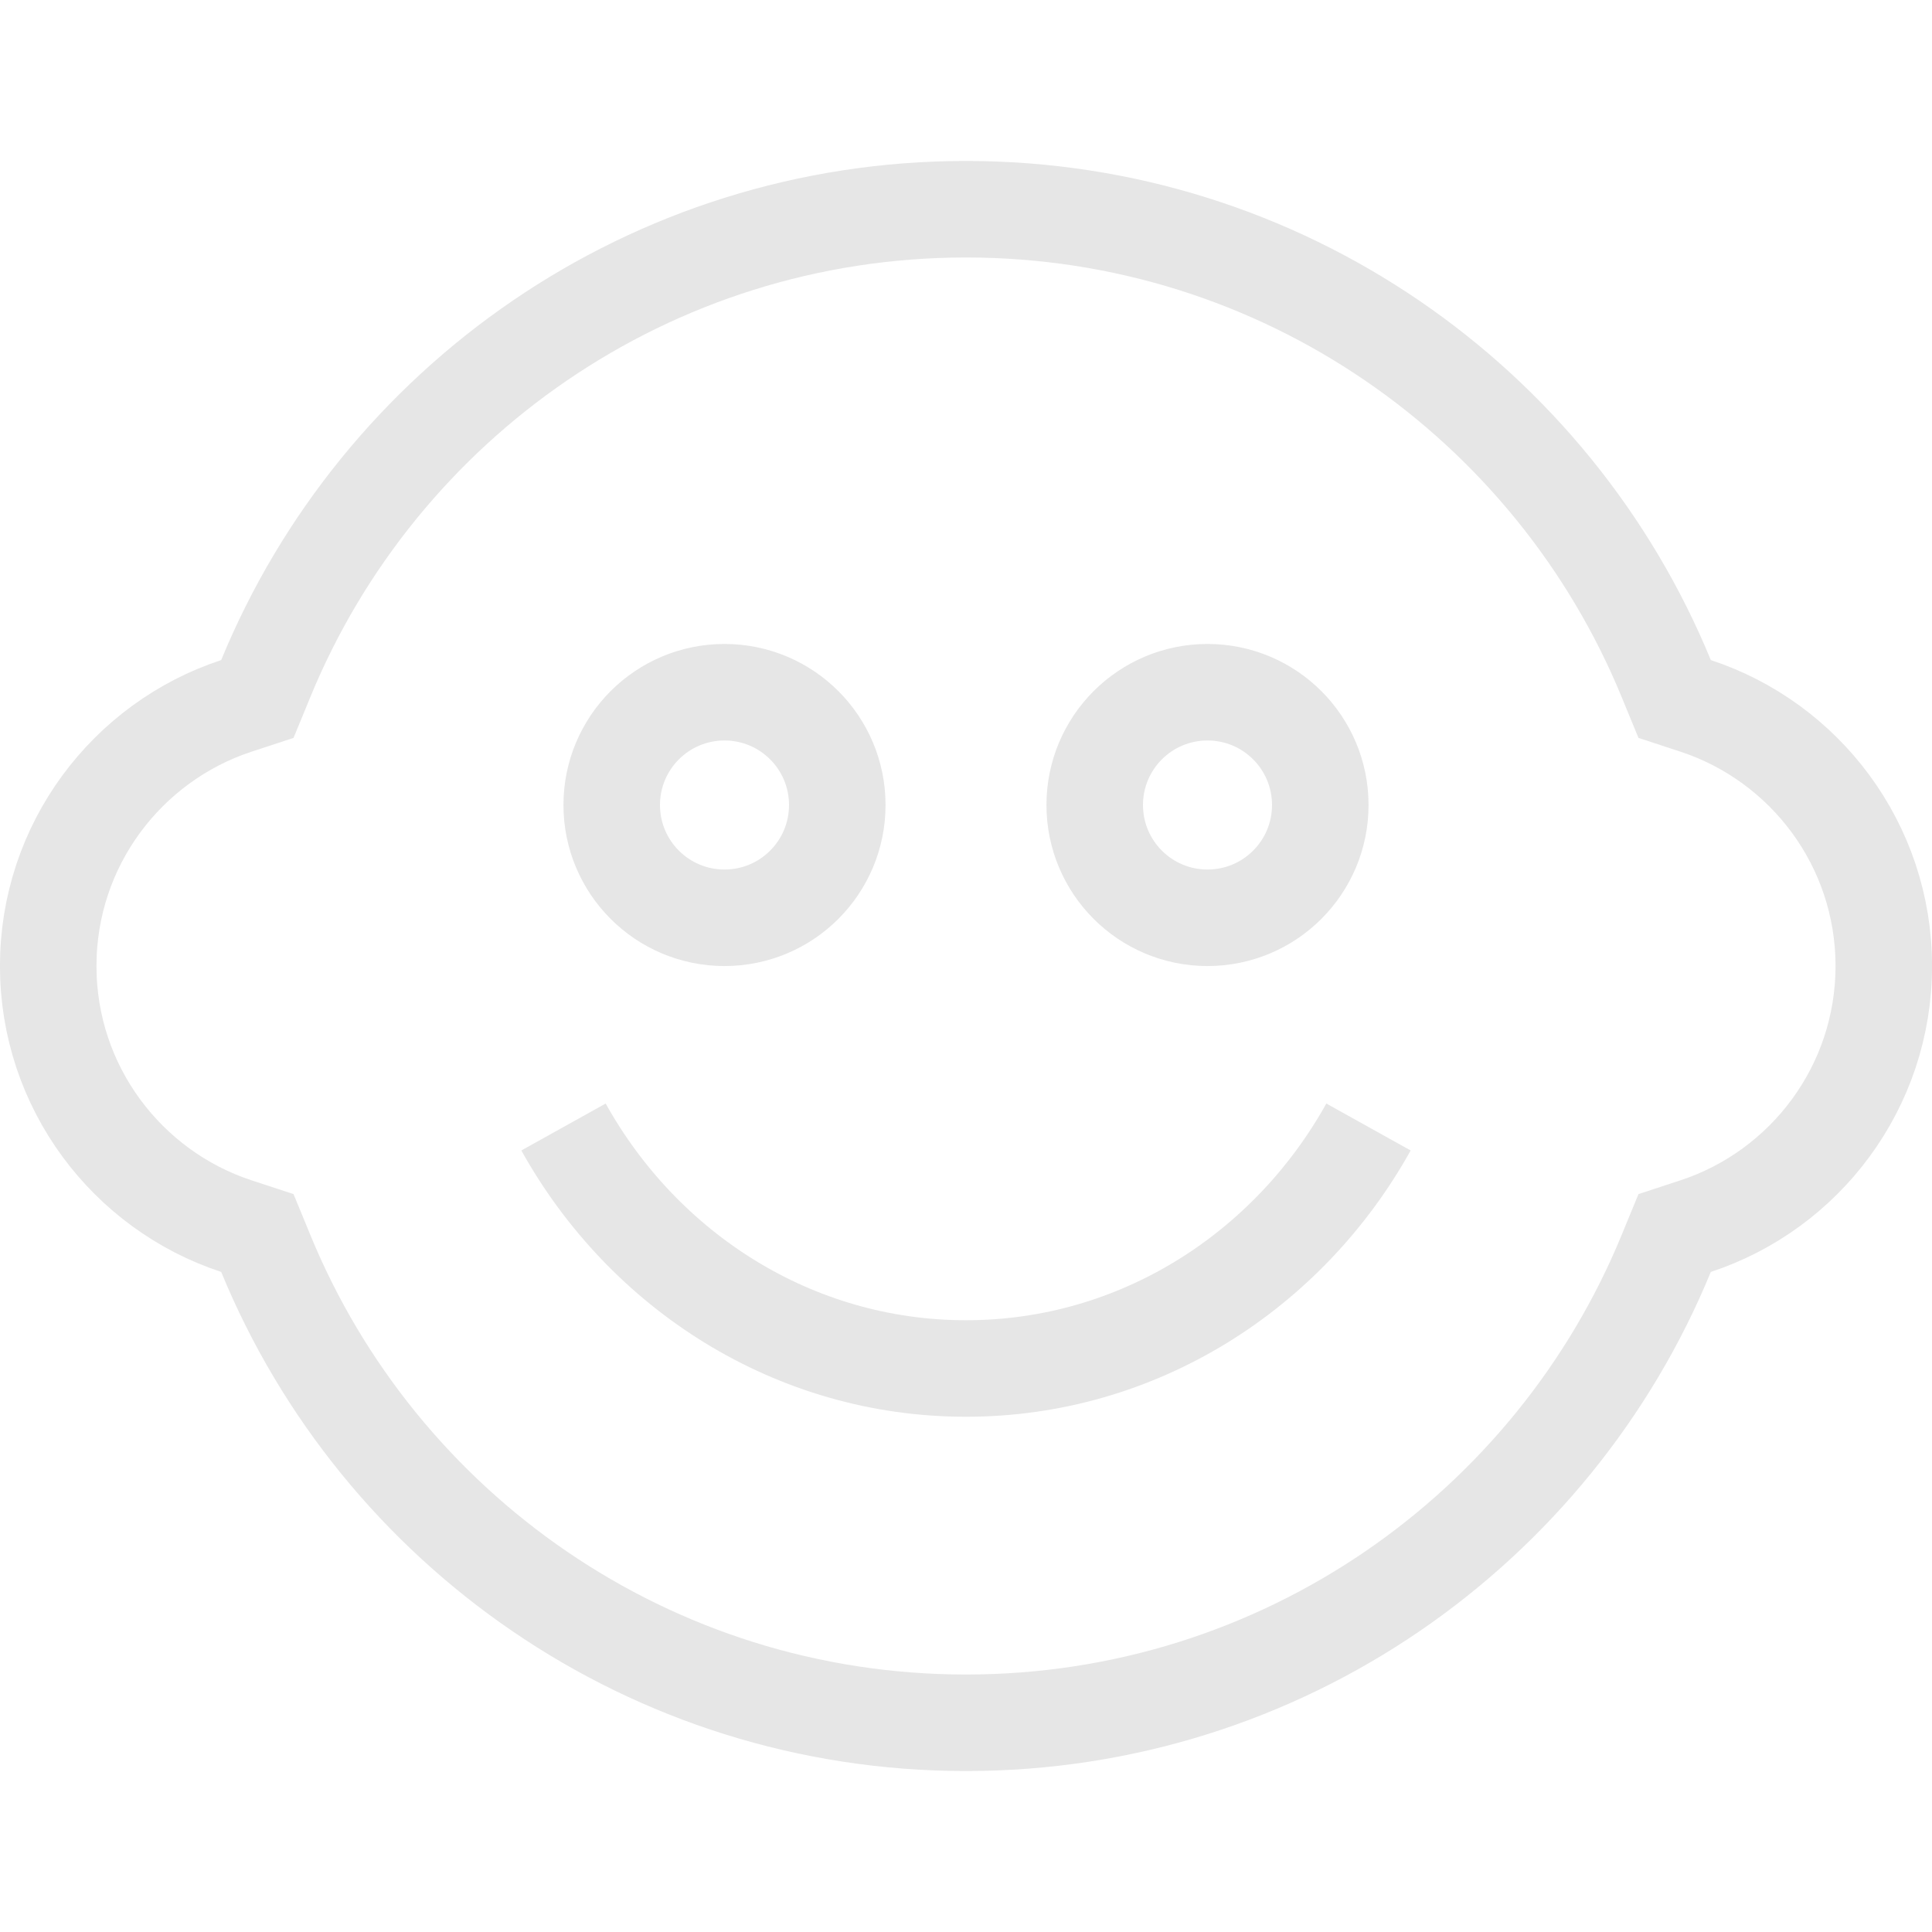<svg width="24" height="24" viewBox="0 0 24 24" fill="none" xmlns="http://www.w3.org/2000/svg">
<path d="M2.935 8.769L3.197 8.683L3.302 8.428C4.708 5.007 8.074 2.599 12 2.599C15.926 2.599 19.292 5.007 20.698 8.428L20.803 8.683L21.065 8.769C22.422 9.216 23.401 10.495 23.401 12C23.401 13.505 22.422 14.784 21.065 15.231L20.803 15.317L20.698 15.572C19.292 18.994 15.926 21.401 12 21.401C8.074 21.401 4.708 18.994 3.302 15.572L3.197 15.317L2.935 15.231C1.578 14.784 0.599 13.505 0.599 12C0.599 10.495 1.578 9.216 2.935 8.769Z" stroke="#E6E6E6" stroke-width="1.199"/>
<path d="M7 14C7.998 15.793 9.863 17 12 17C14.136 17 16.002 15.793 17 14" stroke="#E6E6E6" stroke-width="1.199"/>
<path d="M9 11.401C8.226 11.401 7.599 10.774 7.599 10C7.599 9.226 8.226 8.599 9 8.599C9.774 8.599 10.401 9.226 10.401 10C10.401 10.774 9.774 11.401 9 11.401ZM15 11.401C14.226 11.401 13.599 10.774 13.599 10C13.599 9.226 14.226 8.599 15 8.599C15.774 8.599 16.401 9.226 16.401 10C16.401 10.774 15.774 11.401 15 11.401Z" stroke="#E6E6E6" stroke-width="1.199"/>
</svg>
